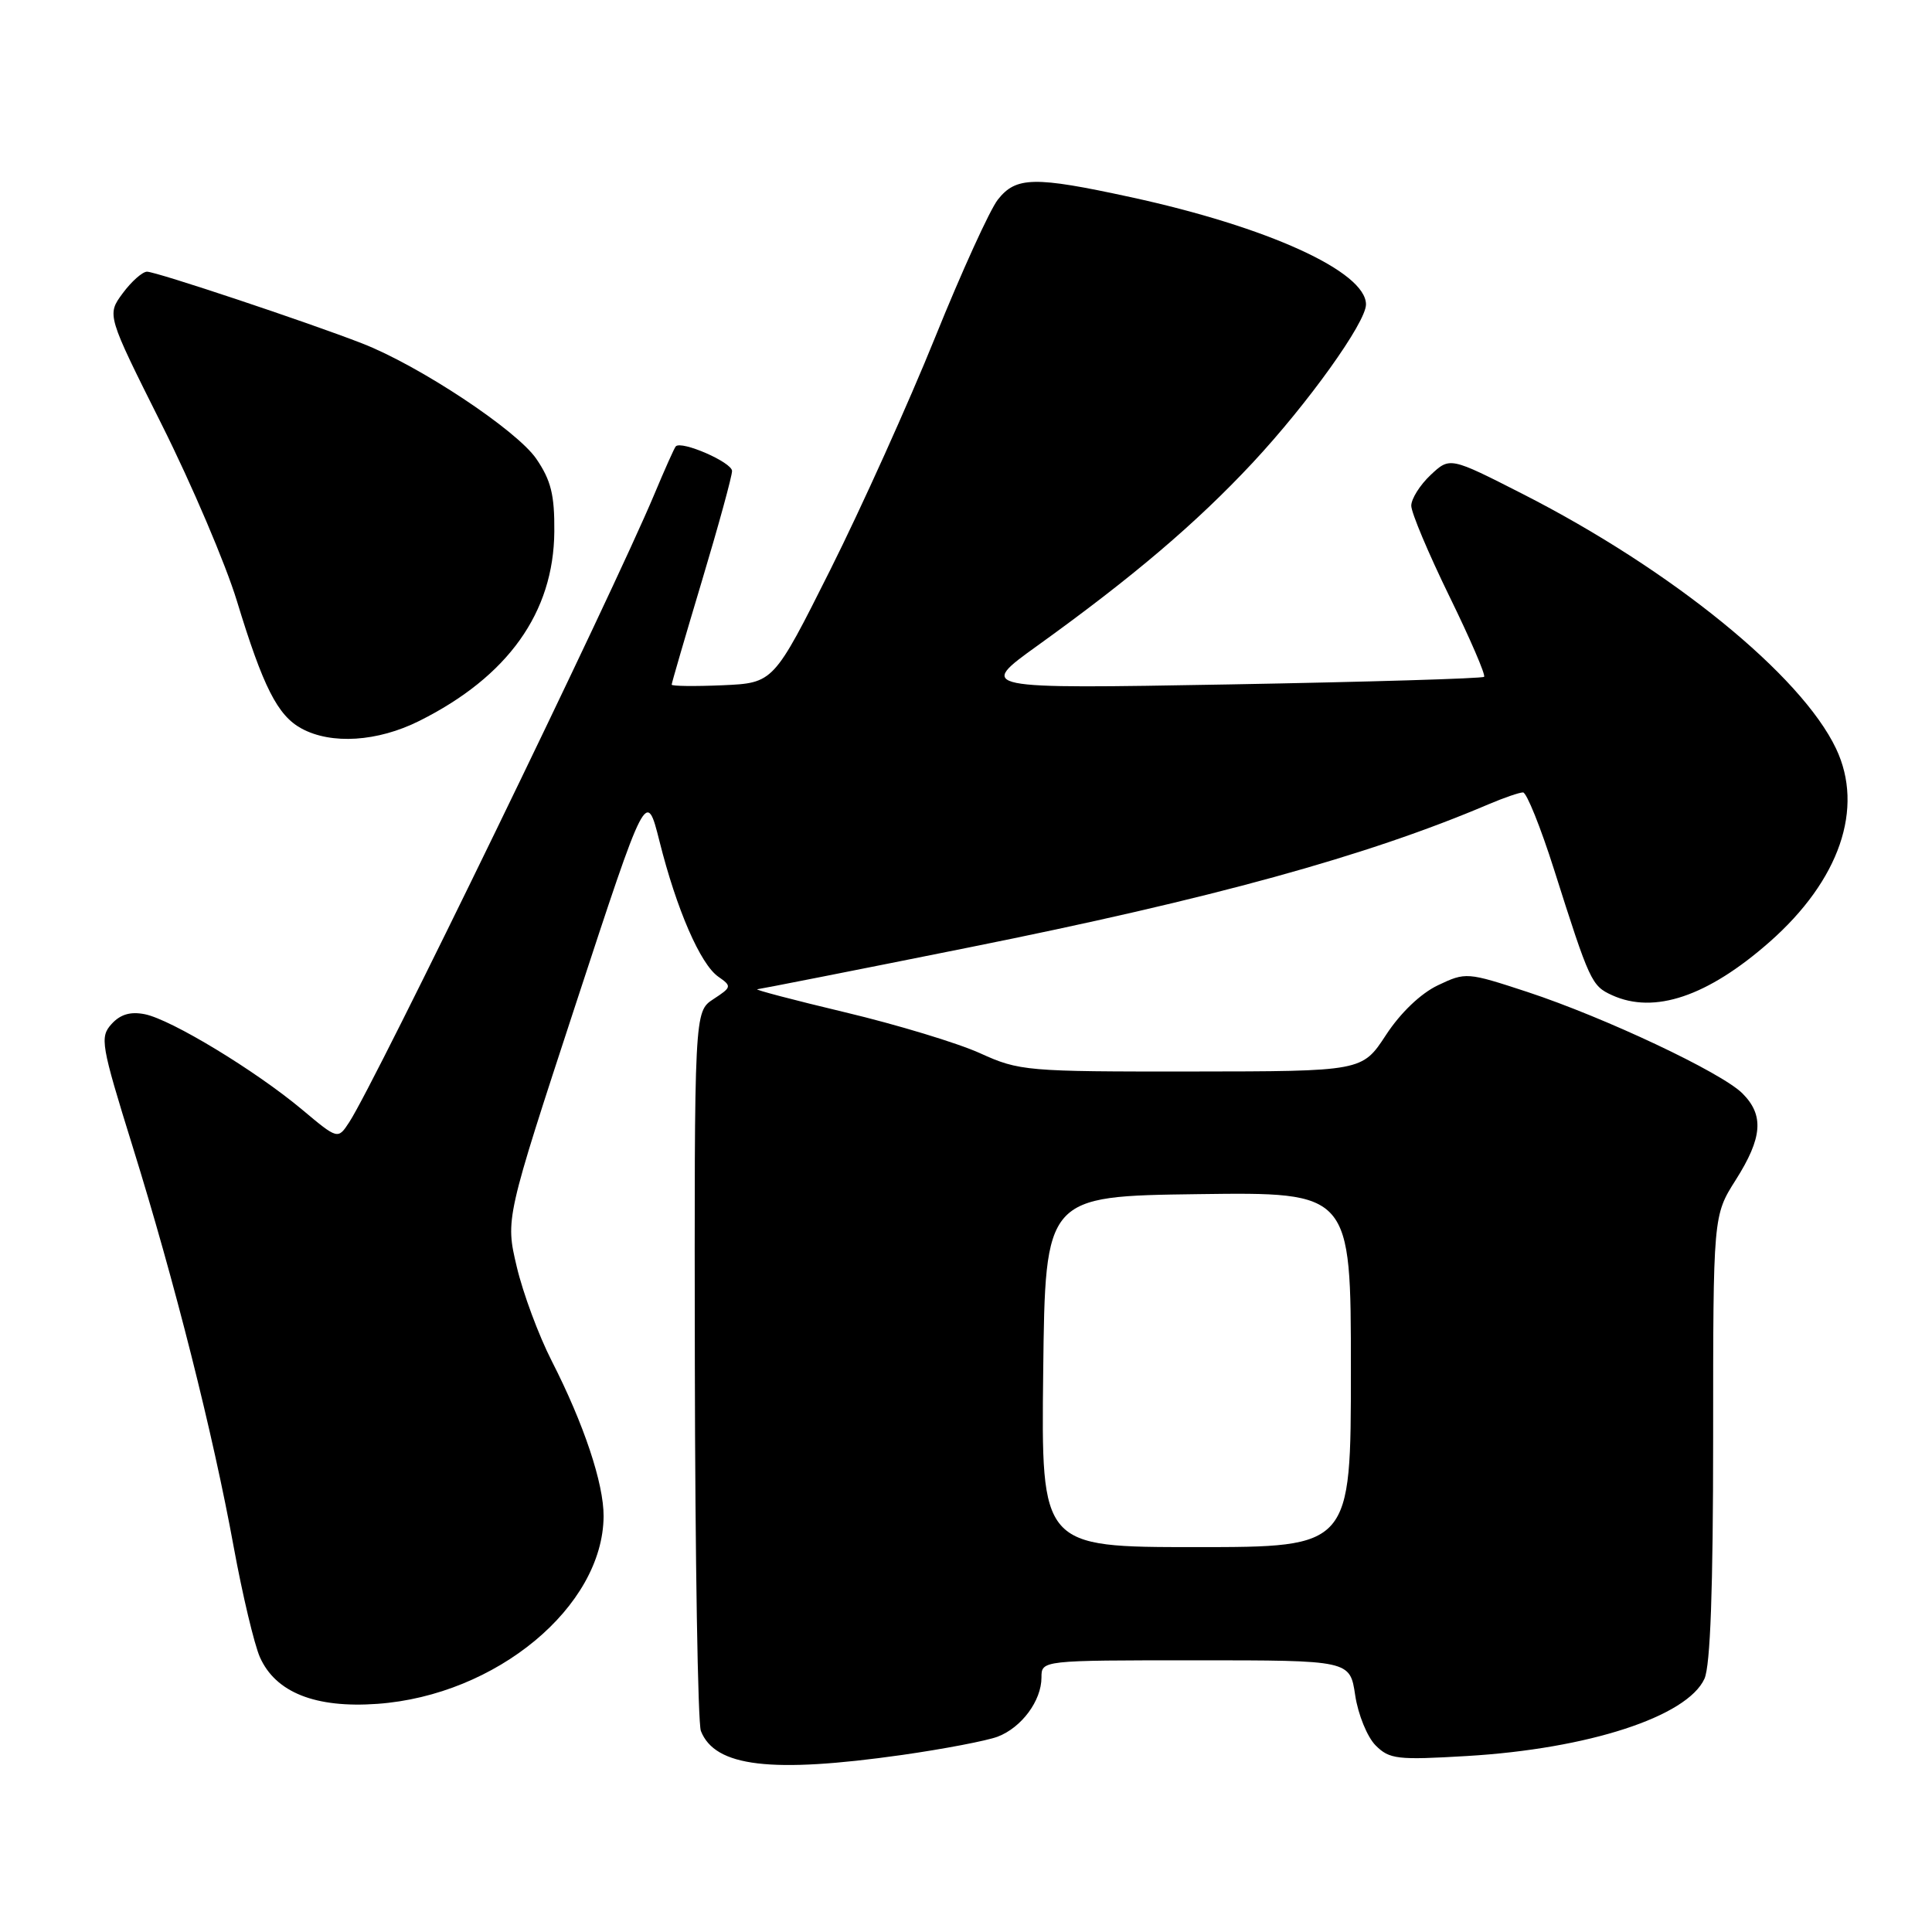 <?xml version="1.0" encoding="UTF-8" standalone="no"?>
<!DOCTYPE svg PUBLIC "-//W3C//DTD SVG 1.1//EN" "http://www.w3.org/Graphics/SVG/1.1/DTD/svg11.dtd" >
<svg xmlns="http://www.w3.org/2000/svg" xmlns:xlink="http://www.w3.org/1999/xlink" version="1.1" viewBox="0 0 256 256">
 <g >
 <path fill="currentColor"
d=" M 119.54 232.54 C 125.07 231.75 130.76 230.66 132.19 230.12 C 135.37 228.91 138.00 225.35 138.00 222.28 C 138.00 220.00 138.00 220.00 158.44 220.00 C 178.88 220.00 178.88 220.00 179.57 224.63 C 179.95 227.18 181.17 230.17 182.28 231.28 C 184.11 233.11 185.15 233.23 194.39 232.68 C 210.45 231.73 223.56 227.46 225.85 222.44 C 226.63 220.71 227.00 210.58 227.00 190.49 C 227.00 161.07 227.00 161.07 230.00 156.34 C 233.54 150.75 233.77 147.77 230.88 144.88 C 228.11 142.11 212.67 134.83 202.39 131.44 C 194.40 128.82 194.22 128.80 190.54 130.55 C 188.26 131.63 185.57 134.20 183.65 137.14 C 180.50 141.96 180.50 141.96 157.87 141.98 C 136.01 142.00 135.06 141.92 129.87 139.56 C 126.92 138.22 118.88 135.78 112.00 134.14 C 105.12 132.50 99.88 131.12 100.35 131.08 C 100.82 131.03 113.42 128.55 128.35 125.55 C 160.62 119.08 181.16 113.42 197.22 106.58 C 199.26 105.71 201.33 105.00 201.81 105.00 C 202.28 105.00 204.14 109.61 205.93 115.25 C 210.64 130.09 210.89 130.63 213.61 131.87 C 219.21 134.42 226.27 132.03 234.47 124.82 C 243.76 116.64 247.04 107.10 243.29 99.20 C 238.67 89.47 221.53 75.53 201.80 65.47 C 192.12 60.54 192.12 60.54 189.56 62.94 C 188.15 64.27 187.00 66.10 187.00 67.01 C 187.00 67.93 189.27 73.31 192.03 78.97 C 194.80 84.63 196.88 89.45 196.65 89.68 C 196.42 89.91 181.22 90.36 162.87 90.69 C 129.50 91.28 129.50 91.28 137.50 85.53 C 150.11 76.46 158.51 69.32 165.98 61.32 C 173.31 53.46 181.00 42.73 181.00 40.34 C 181.00 35.99 167.97 30.05 149.76 26.11 C 137.05 23.35 134.62 23.40 132.22 26.45 C 131.16 27.80 127.42 36.01 123.91 44.70 C 120.40 53.39 114.15 67.25 110.02 75.50 C 102.50 90.50 102.50 90.50 95.75 90.80 C 92.04 90.96 89.00 90.92 89.00 90.72 C 89.00 90.51 90.80 84.34 93.00 77.00 C 95.20 69.66 97.00 63.10 97.00 62.41 C 97.00 61.26 90.30 58.34 89.54 59.15 C 89.36 59.34 88.08 62.20 86.70 65.50 C 81.15 78.75 49.71 143.46 46.28 148.69 C 44.77 151.00 44.77 151.00 40.02 147.02 C 33.87 141.87 22.69 135.09 19.19 134.39 C 17.29 134.01 15.95 134.40 14.78 135.69 C 13.21 137.43 13.37 138.39 17.58 151.94 C 23.15 169.85 28.23 189.97 30.97 205.00 C 32.13 211.32 33.69 217.89 34.44 219.59 C 36.52 224.26 41.79 226.36 50.00 225.77 C 65.75 224.64 79.90 212.90 79.98 200.91 C 80.00 196.57 77.37 188.69 73.11 180.34 C 71.38 176.96 69.29 171.33 68.47 167.84 C 66.97 161.50 66.97 161.50 76.30 133.02 C 85.64 104.54 85.64 104.54 87.39 111.49 C 89.65 120.50 92.80 127.75 95.17 129.41 C 96.99 130.68 96.96 130.80 94.53 132.39 C 92.00 134.05 92.00 134.05 92.07 180.77 C 92.11 206.47 92.47 228.34 92.87 229.36 C 94.74 234.12 102.18 235.00 119.54 232.54 Z  M 55.55 95.53 C 67.32 89.65 73.37 81.16 73.45 70.43 C 73.49 65.58 73.01 63.64 71.06 60.79 C 68.46 57.00 55.58 48.46 48.00 45.51 C 40.81 42.71 20.70 36.00 19.48 36.00 C 18.88 36.00 17.42 37.29 16.26 38.86 C 14.15 41.72 14.15 41.72 21.42 56.24 C 25.42 64.22 29.90 74.75 31.39 79.63 C 34.86 91.02 36.78 94.81 39.95 96.53 C 43.90 98.68 50.03 98.29 55.55 95.53 Z  M 138.23 181.75 C 138.50 158.50 138.50 158.50 158.75 158.23 C 179.00 157.96 179.00 157.96 179.00 181.48 C 179.00 205.00 179.00 205.00 158.48 205.00 C 137.96 205.00 137.96 205.00 138.23 181.75 Z "/>
</g>
</svg>